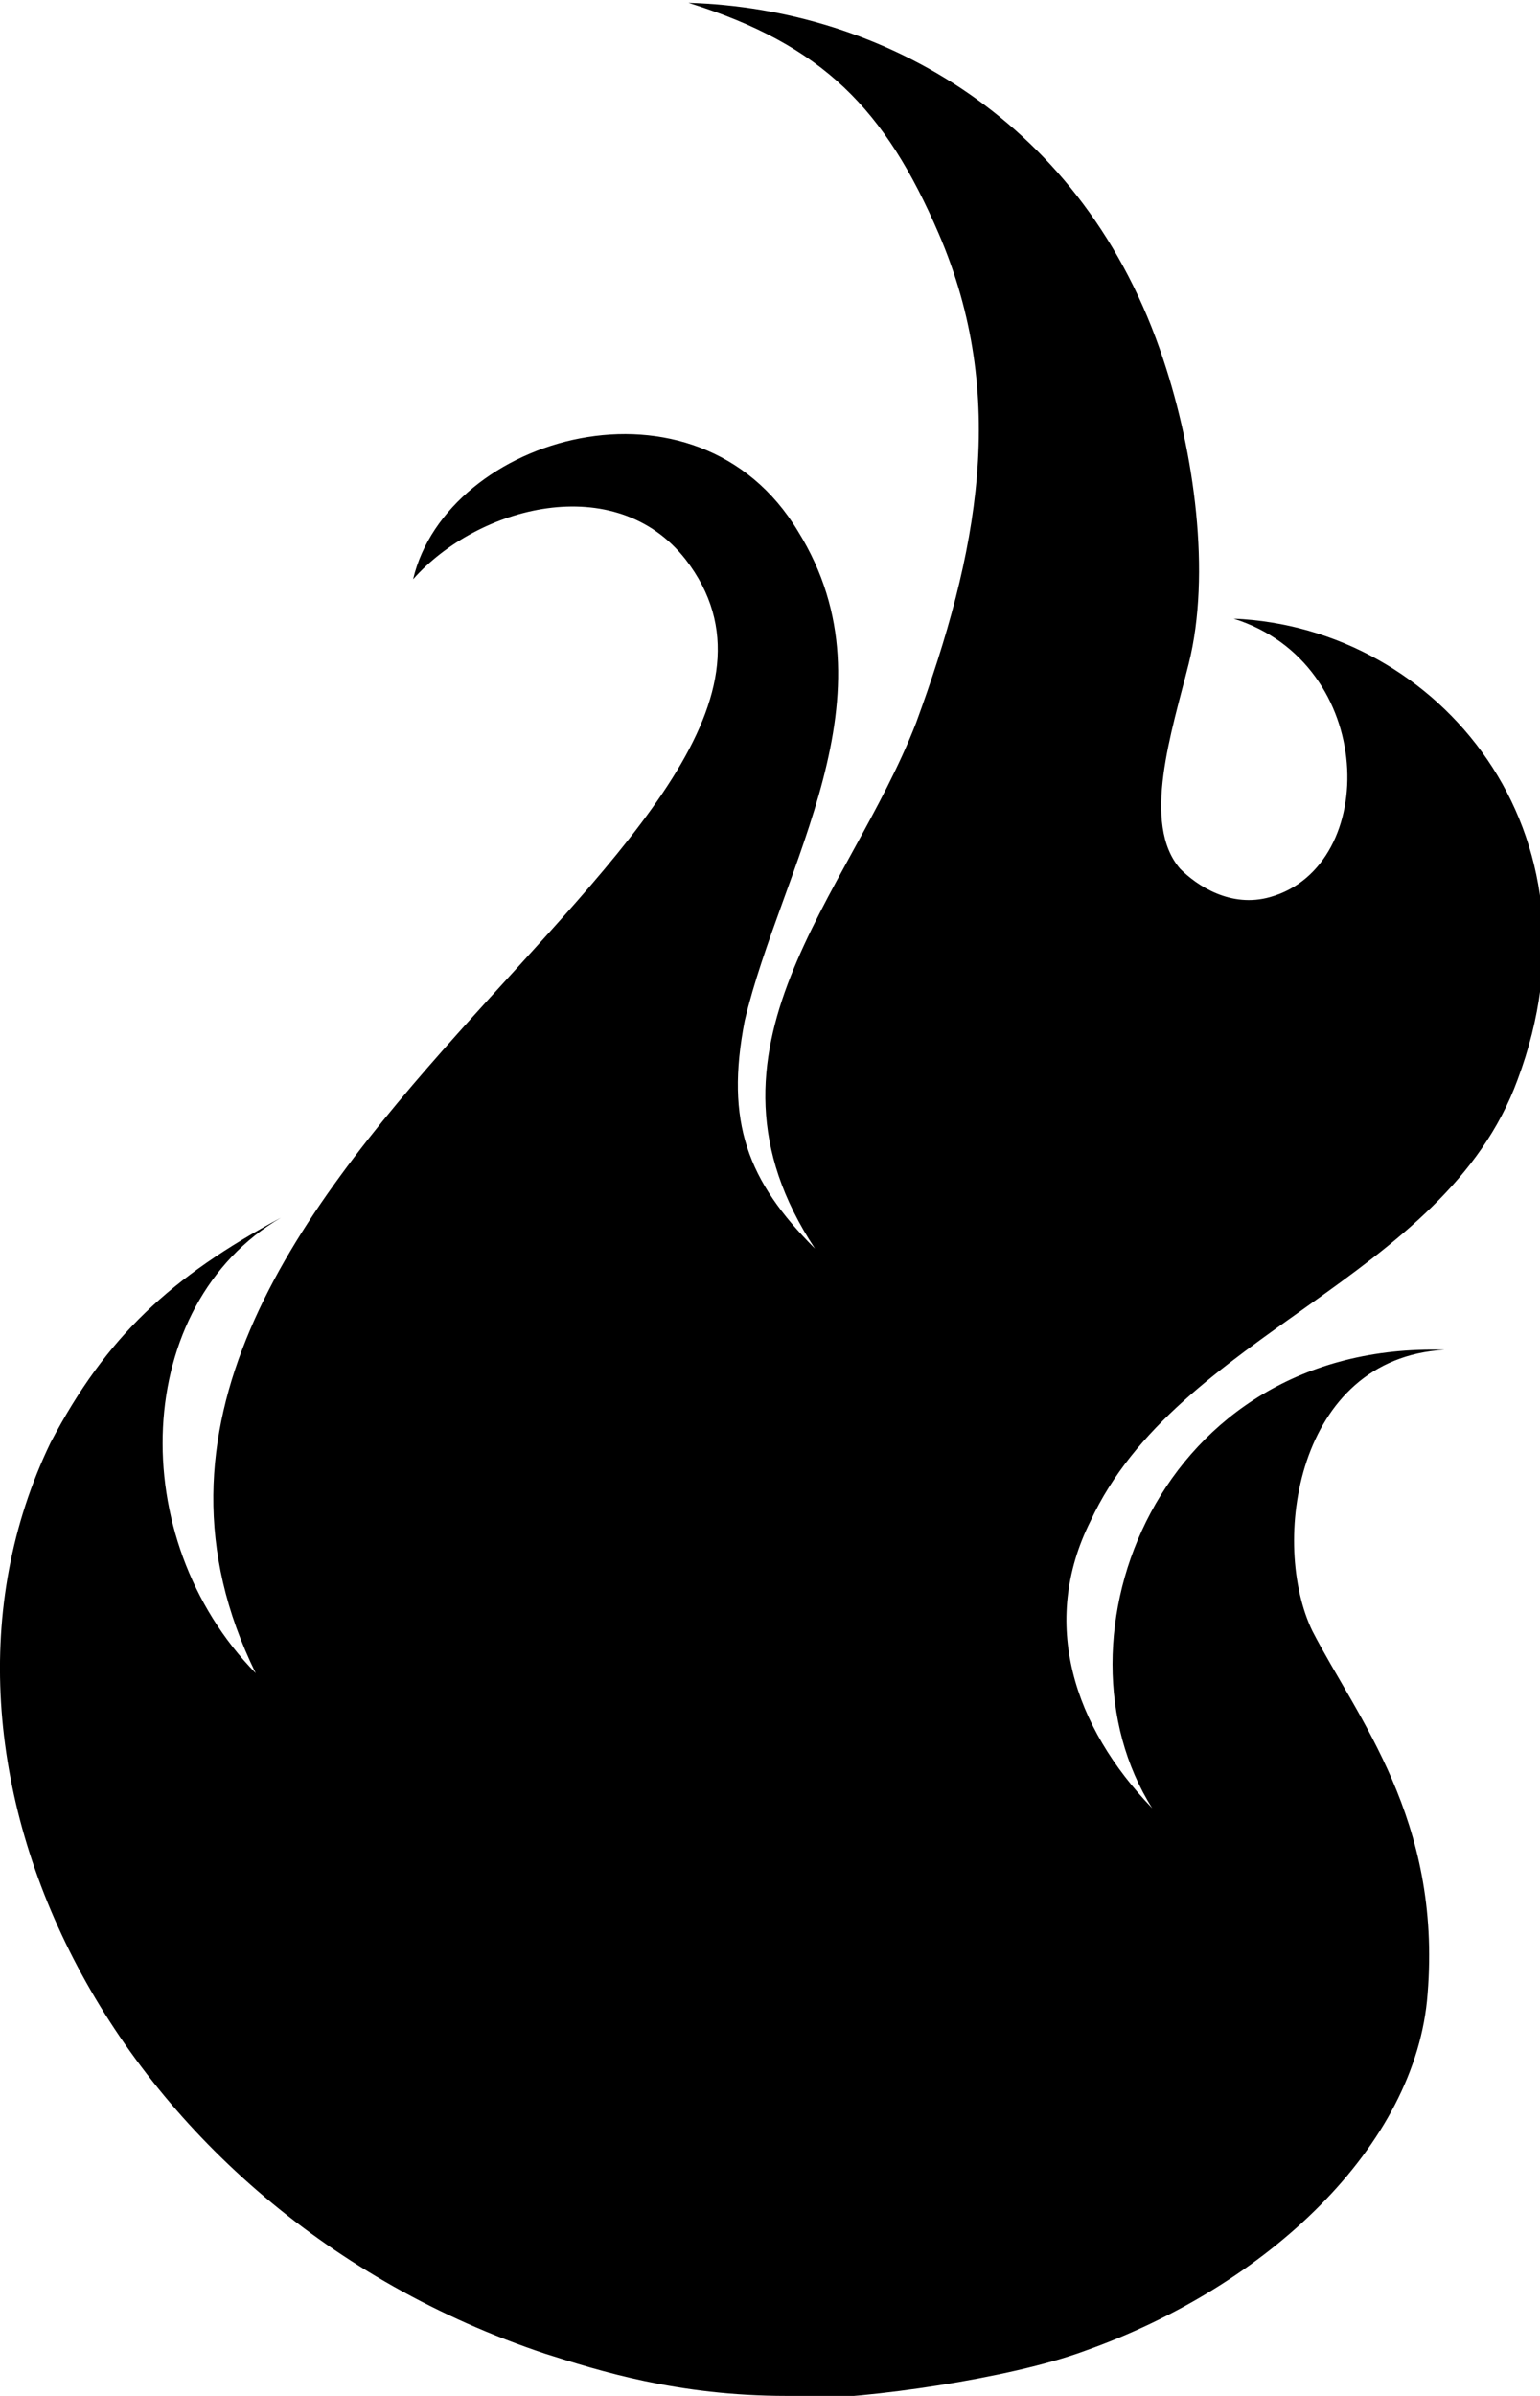<?xml version="1.0" encoding="utf-8"?>
<!-- Generator: Adobe Illustrator 23.0.3, SVG Export Plug-In . SVG Version: 6.00 Build 0)  -->
<svg version="1.1" id="Layer_1" xmlns="http://www.w3.org/2000/svg" xmlns:xlink="http://www.w3.org/1999/xlink" x="0px" y="0px"
	 viewBox="0 0 54.8 85.2" style="enable-background:new 0 0 54.8 85.2;" xml:space="preserve">
<path d="M28,85.2c-3.9,0-6.7-0.9-8.6-1.5C4.1,78.6-3.8,62.9,1.8,51.3c2-3.8,4.3-5.9,8.2-8c-5.3,3.1-5.6,11.4-0.9,16.2
	C0.5,42,31.8,29.5,24.4,19.9c-2.5-3.2-7.4-1.9-9.7,0.7c1.2-5.1,10.1-7.7,13.7-1.7c3.6,5.8-0.6,11.9-1.9,17.4
	c-0.7,3.6,0.1,5.7,2.5,8.1c-4.7-7.1,1.2-12.5,3.6-18.7c2.2-6,3.3-11.6,0.8-17.4c-1.9-4.4-4.1-6.7-8.9-8.2
	c6.9,0.2,14.1,4.2,16.9,12.7c1.1,3.3,1.7,7.6,0.9,10.8c-0.6,2.4-1.7,5.7-0.3,7.3c0.6,0.6,1.8,1.4,3.2,1c3.9-1.1,3.8-8.3-1.3-9.9
	c7.3,0.3,13.4,7.6,10.1,16.4c-2.6,7.1-12.1,9-15.2,15.7c-1.8,3.6-0.6,7.3,2.2,10.2c-3.8-6,0.2-16.6,10.4-16.3
	c-5.3,0.3-6.2,6.9-4.7,10c1.6,3.1,4.6,6.7,4.1,12.9c-0.4,5.4-5.7,10.4-12.2,12.7c-2.7,1-7.8,1.7-10.1,1.7H28z"/>
</svg>

